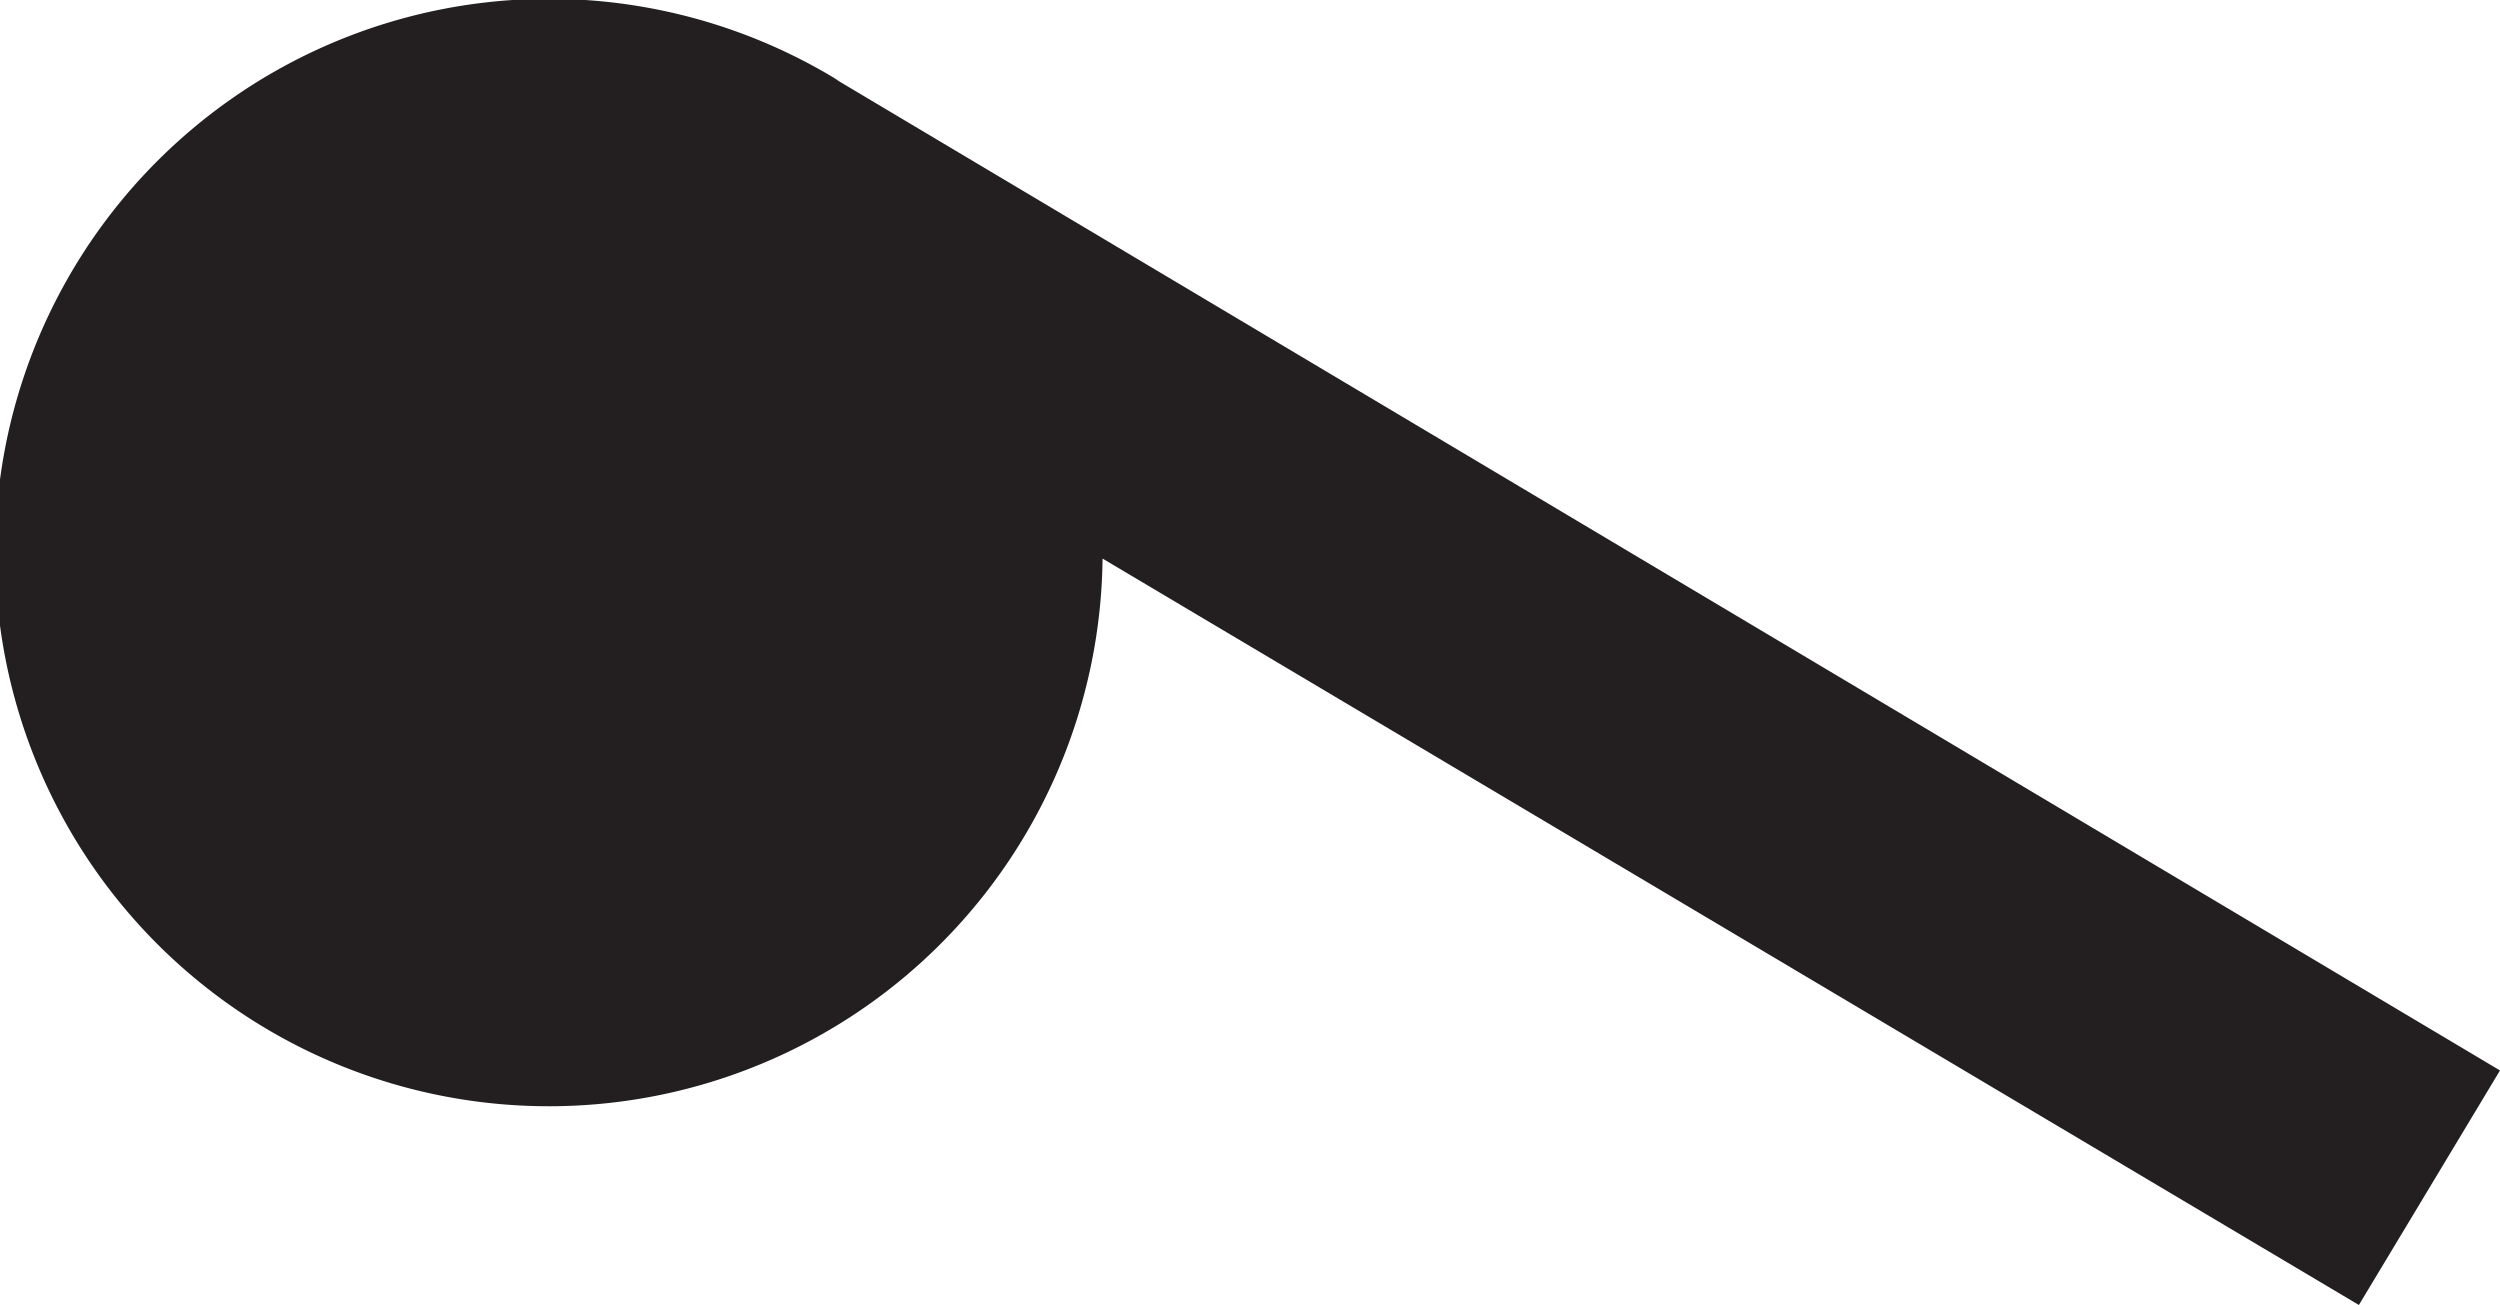 <svg xmlns="http://www.w3.org/2000/svg" width="25.69" height="13.41" viewBox="0 0 25.69 13.41">
  <title>BSpringReverse</title>
  <g id="Layer_2" data-name="Layer 2">
    <g id="Variable_Settings_Cams" data-name="Variable Settings Cams">
      <path d="M25.69,11,8.63.84h0L8.57.8a5.69,5.69,0,1,0,2.76,4.94l12.91,7.67Z" fill="#231f20"/>
    </g>
  </g>
</svg>
